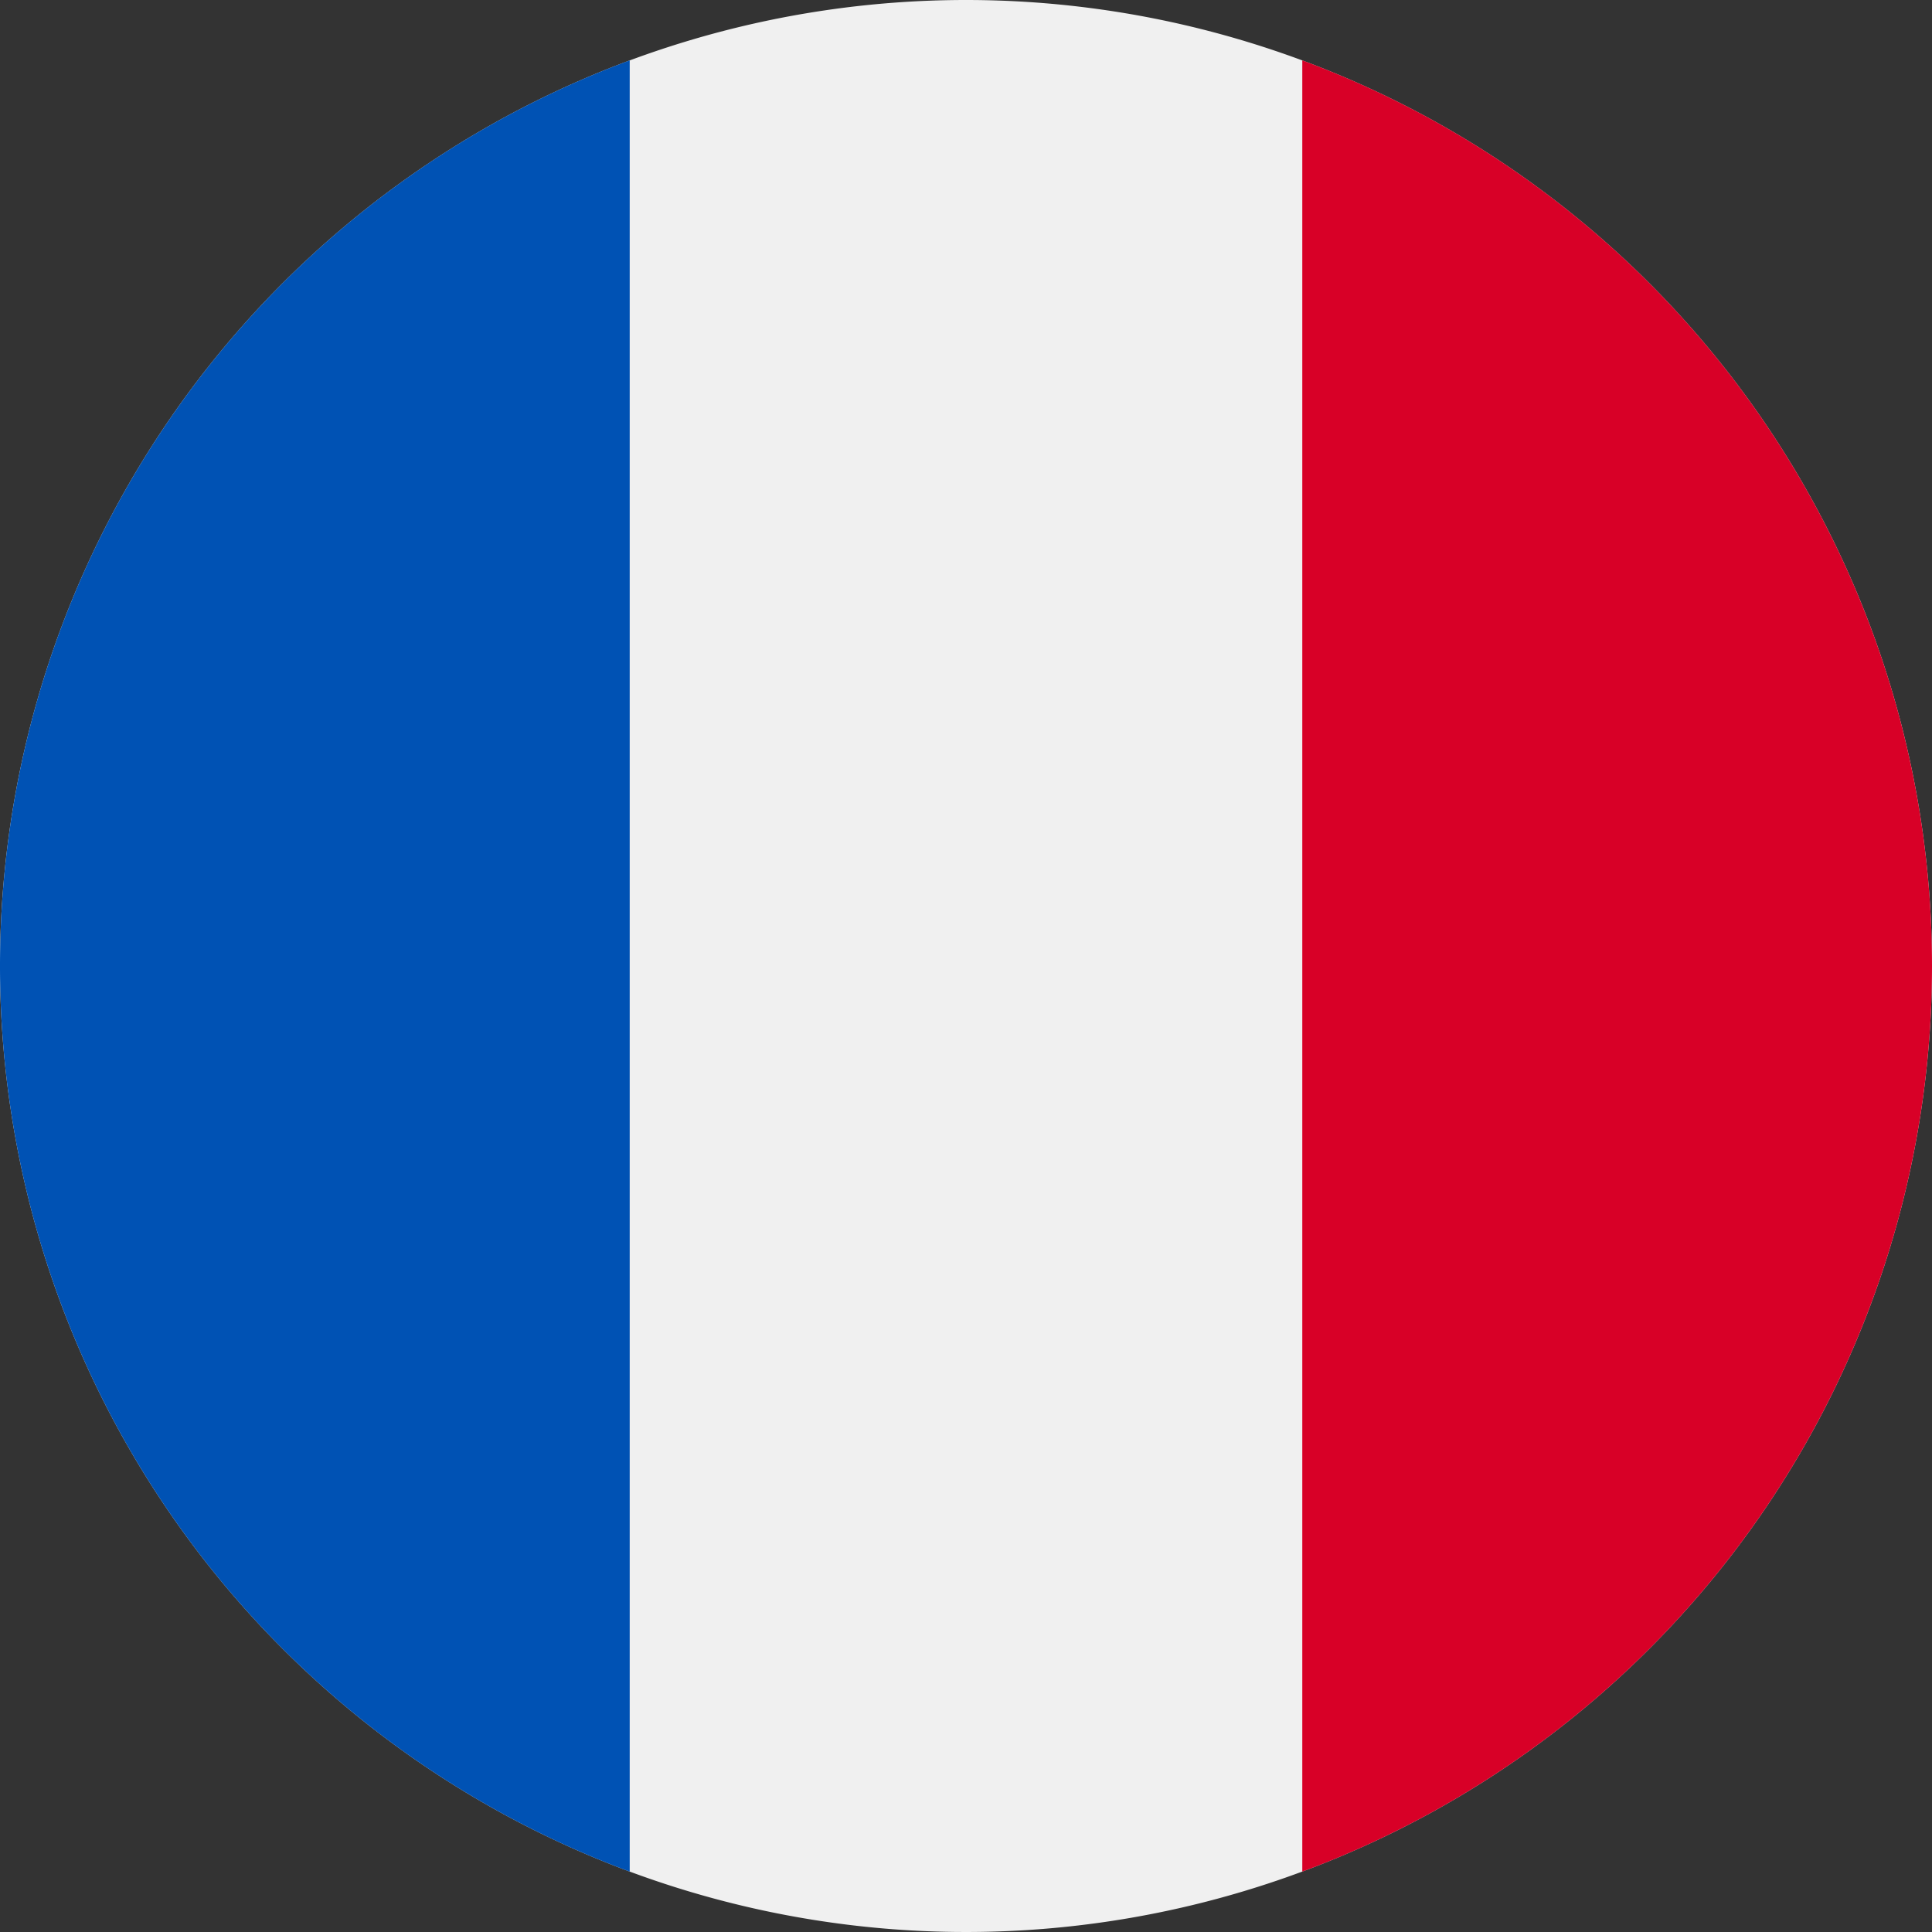 <svg xmlns="http://www.w3.org/2000/svg" viewBox="0 0 32 32">
    <rect x="0" y="0" width="32" height="32" fill="#333333" stroke="none"/>
    <defs>
        <style>
            .cls-1{fill:#f0f0f0}.cls-2{fill:#d80027}.cls-3{fill:#0052b4}
        </style>
    </defs>
    <g id="Layer_2" data-name="Layer 2">
        <g id="gf">
            <g id="Layer_2-2" data-name="Layer 2">
                <g id="fr">
                    <path d="M32 16A16 16 0 1 1 16 0a16 16 0 0 1 16 16z" class="cls-1"/>
                    <path d="M32 16A16 16 0 0 0 21.57 1v30A16 16 0 0 0 32 16z" class="cls-2"/>
                    <path d="M0 16a16 16 0 0 0 10.43 15V1A16 16 0 0 0 0 16z" class="cls-3"/>
                </g>
            </g>
        </g>
    </g>
</svg>
